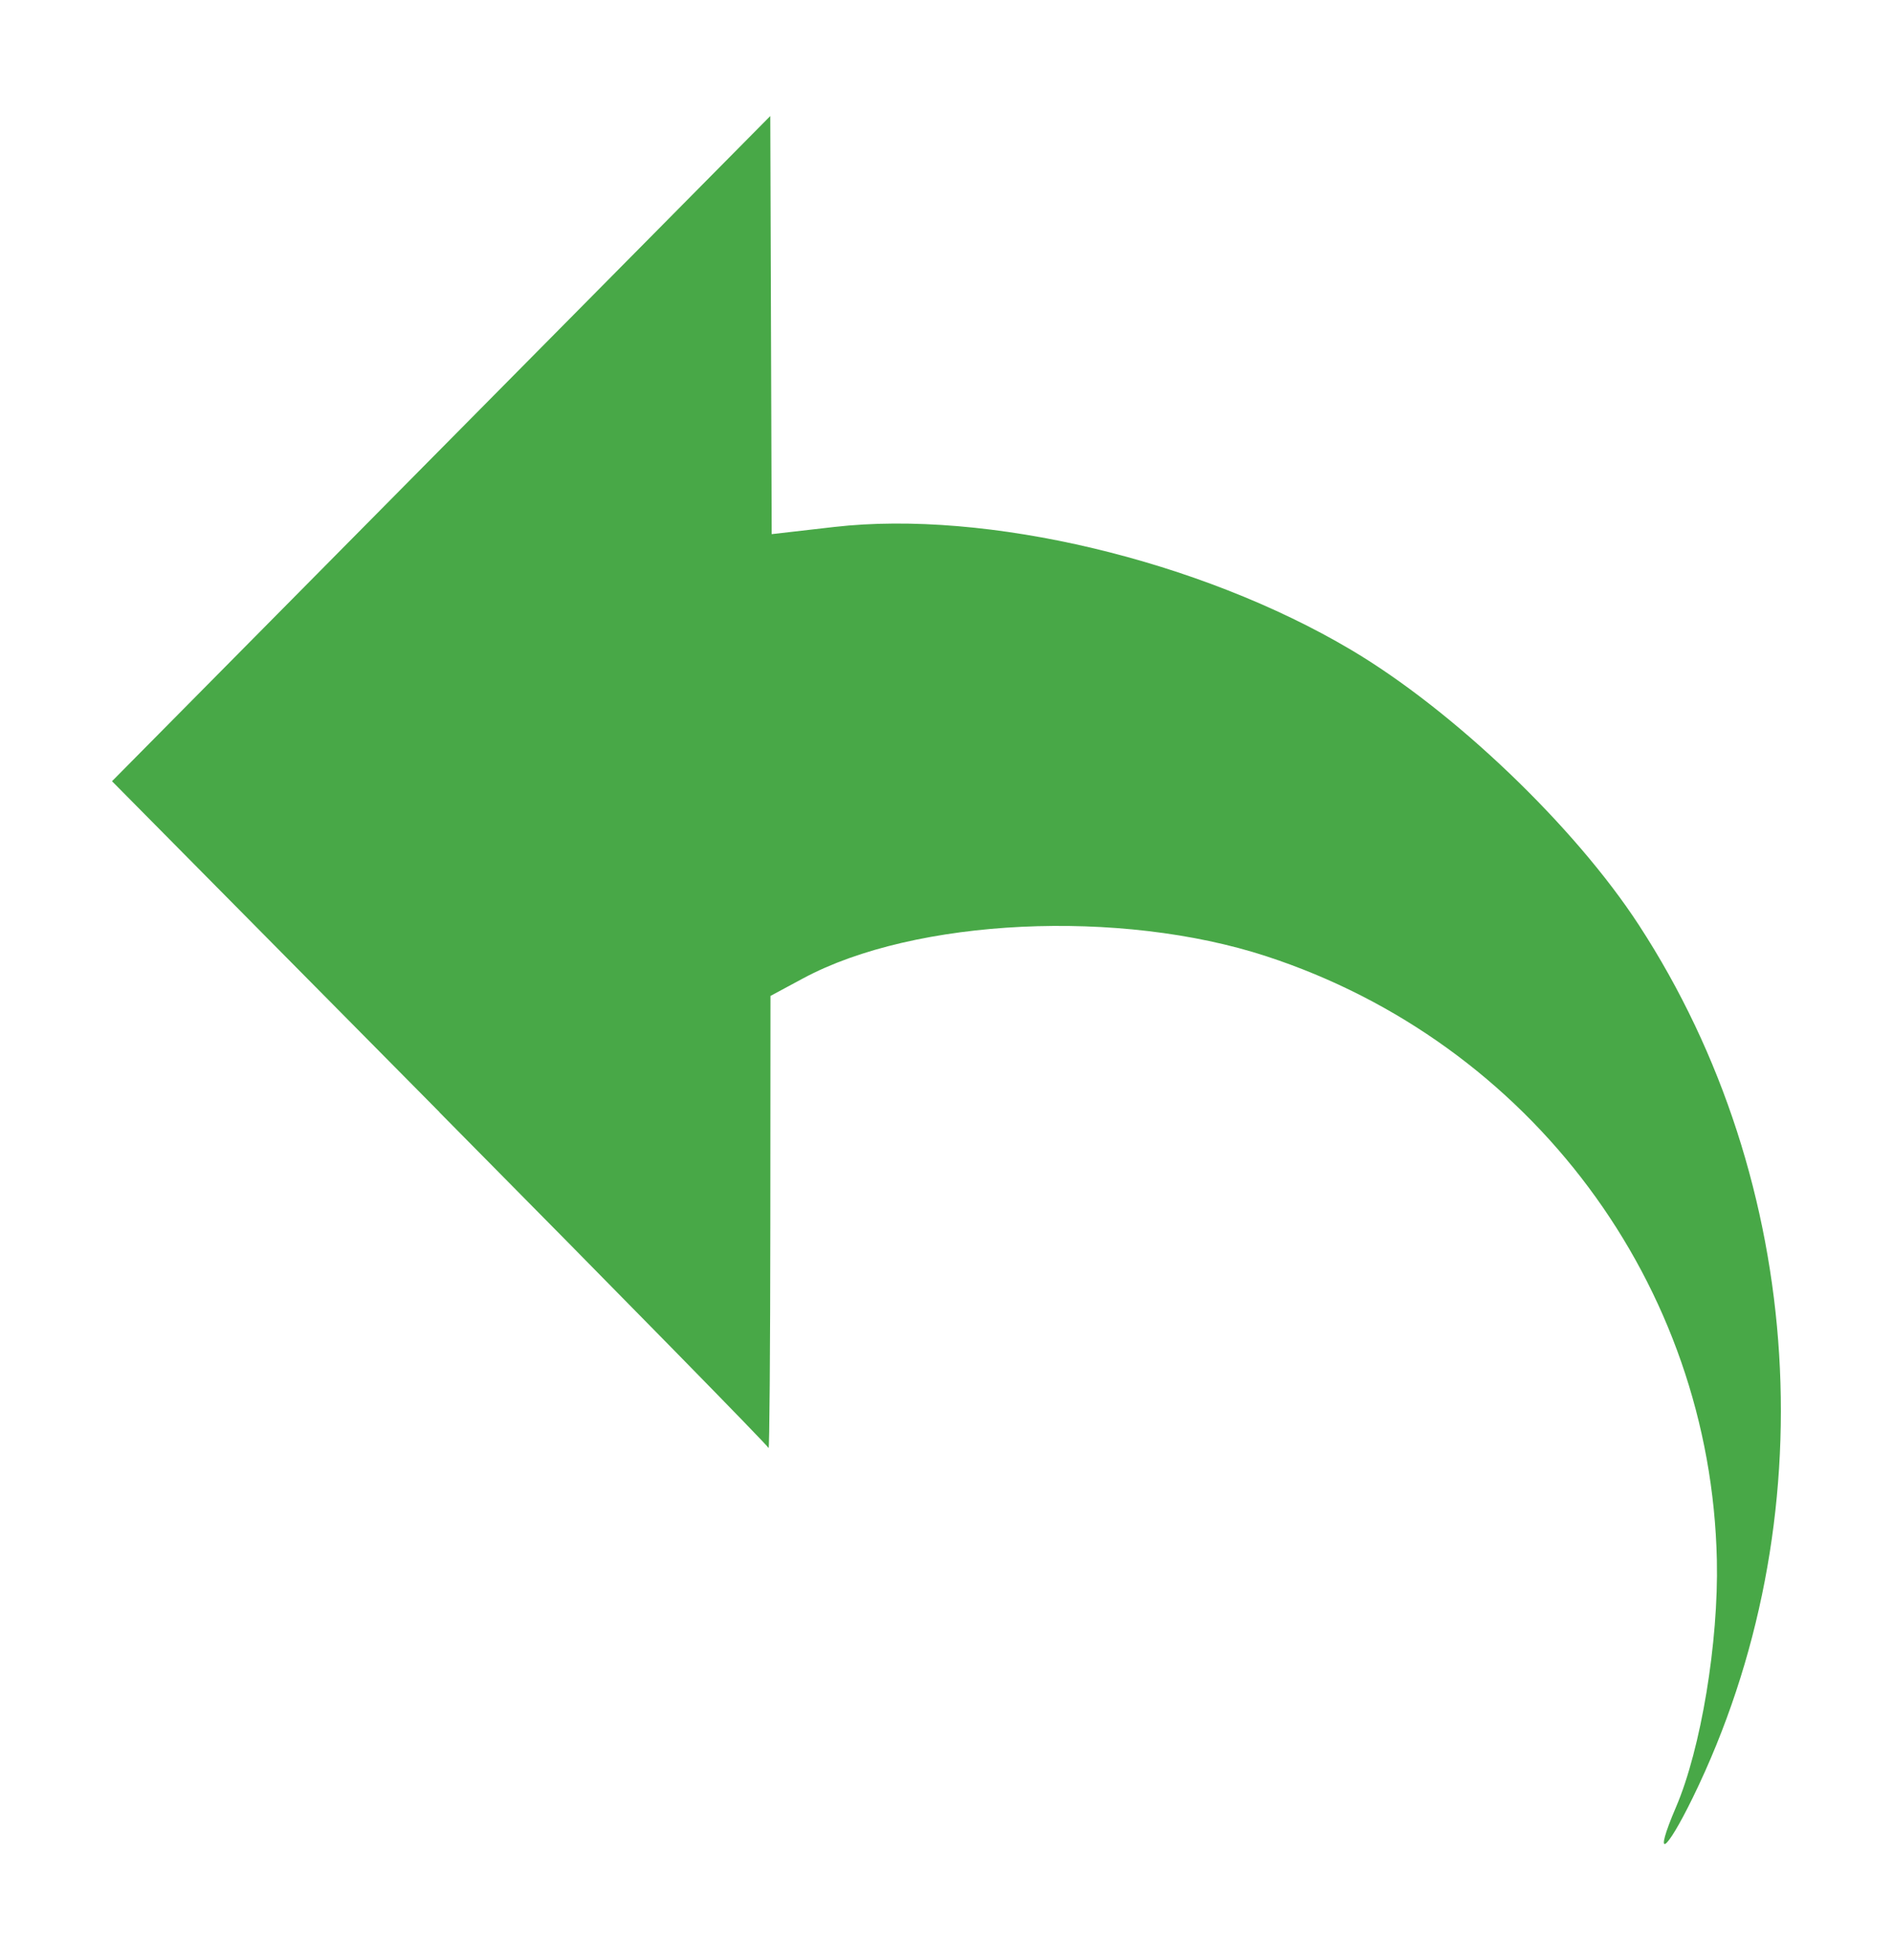 <?xml version="1.0" encoding="UTF-8" standalone="no"?>
<svg
   xmlns:dc="http://purl.org/dc/elements/1.1/"
   xmlns:cc="http://creativecommons.org/ns#"
   xmlns:rdf="http://www.w3.org/1999/02/22-rdf-syntax-ns#"
   xmlns:svg="http://www.w3.org/2000/svg"
   xmlns="http://www.w3.org/2000/svg"
   xmlns:sodipodi="http://sodipodi.sourceforge.net/DTD/sodipodi-0.dtd"
   xmlns:inkscape="http://www.inkscape.org/namespaces/inkscape"
   width="49.33mm"
   height="51.087mm"
   viewBox="0 0 49.33 51.087"
   version="1.1"
   id="svg8"
   inkscape:version="1.0.1 (3bc2e813f5, 2020-09-07)"
   sodipodi:docname="undo.svg">
  <defs
     id="defs2" />
  <sodipodi:namedview
     id="base"
     pagecolor="#ffffff"
     bordercolor="#666666"
     borderopacity="1.0"
     inkscape:pageopacity="0.0"
     inkscape:pageshadow="2"
     inkscape:zoom="0.35"
     inkscape:cx="498.31168"
     inkscape:cy="-5.57451"
     inkscape:document-units="mm"
     inkscape:current-layer="layer1"
     inkscape:document-rotation="0"
     showgrid="false"
     inkscape:window-width="1366"
     inkscape:window-height="715"
     inkscape:window-x="-8"
     inkscape:window-y="-8"
     inkscape:window-maximized="1" />
  <g
    inkscape:label="Layer 1"
    inkscape:groupmode="layer"
    id="layer1"
    transform="translate(109.089,-125.451)"
     >
    <path
      style="fill:#48a847;stroke-width:0.242;fill-opacity:1"
      d="m -97.635,154.44 -8.535,-8.627 8.577,-8.669 8.577,-8.669 0.018,5.449 0.018,5.449 1.629,-0.187 c 3.972,-0.455 9.527,0.865 13.465,3.2 2.678,1.587 5.828,4.6 7.507,7.179 4.362,6.699 4.91,15.553 1.406,22.733 -0.722,1.48 -1.045,1.665 -0.44,0.252 0.649,-1.515 1.11,-4.298 1.064,-6.43 -0.153,-7.187 -4.851,-13.489 -11.734,-15.743 -3.818,-1.25 -9.166,-0.995 -12.081,0.576 l -0.847,0.456 -0.004,5.954 c -0.002,3.275 -0.023,5.898 -0.046,5.829 -0.023,-0.069 -3.883,-4.007 -8.577,-8.751 z"
      id="path2208" />
  </g>
</svg>
